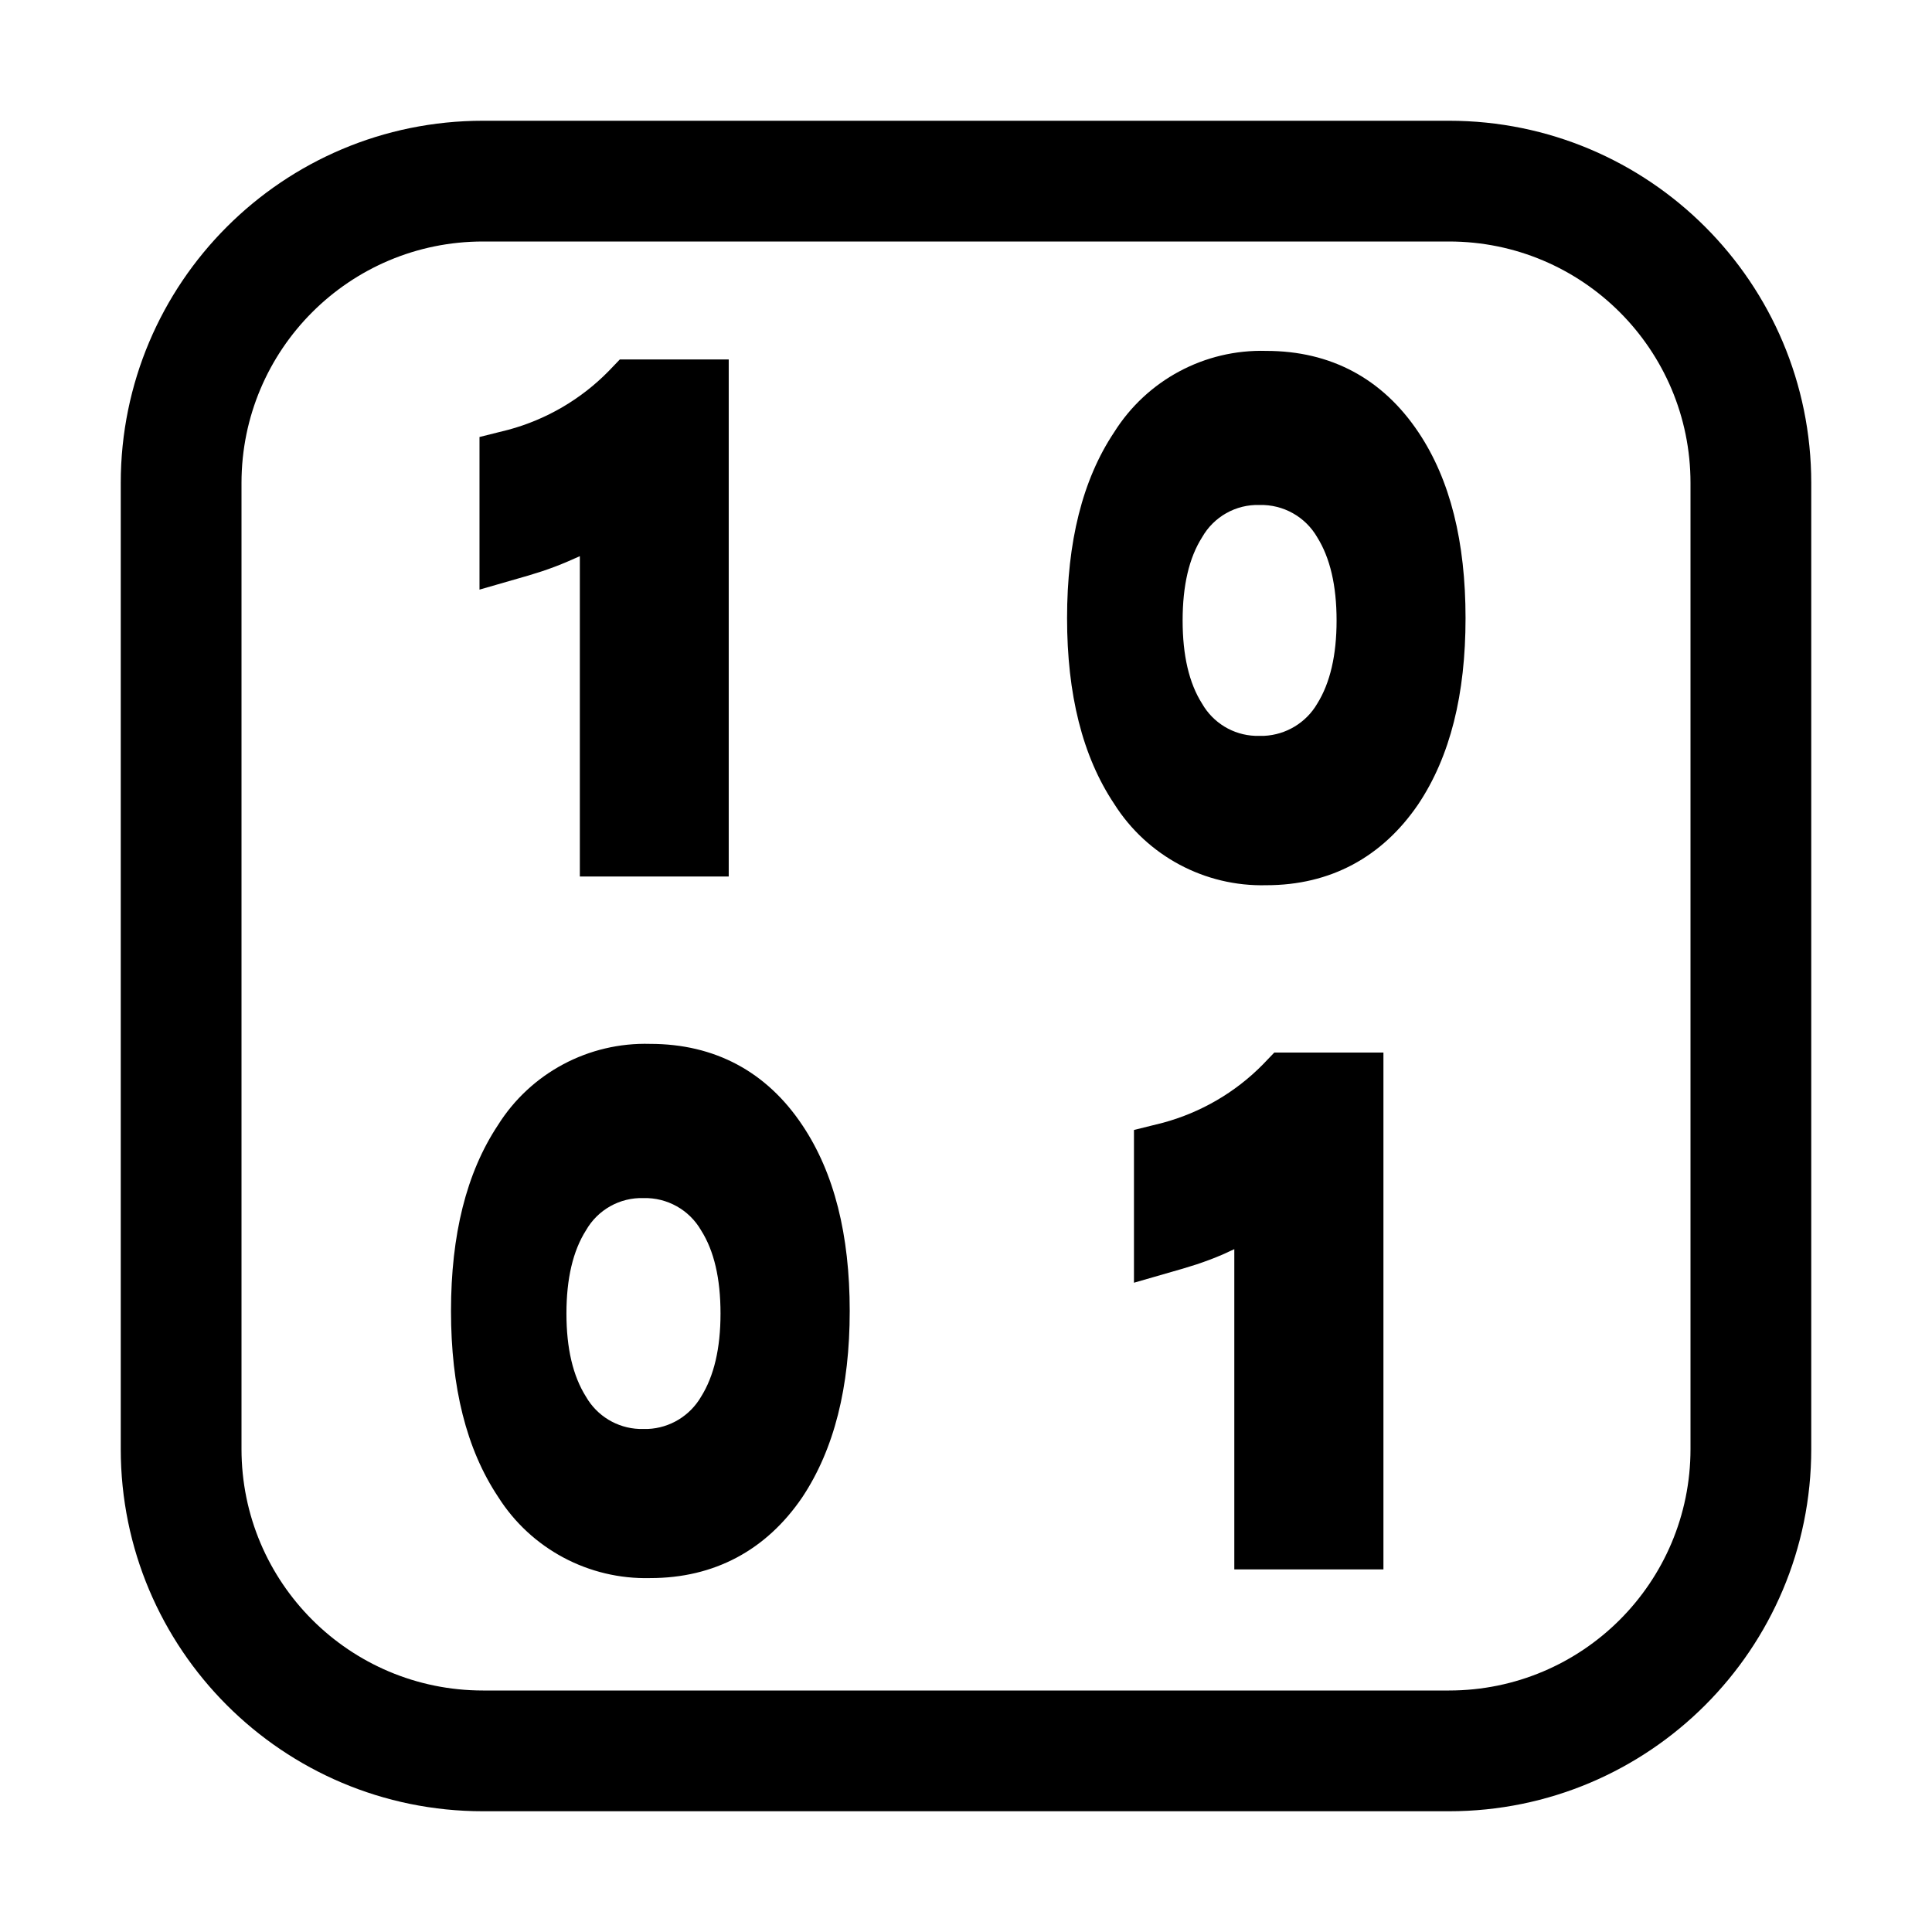 <?xml version="1.0" encoding="UTF-8"?>
<svg width="16px" height="16px" viewBox="0 0 16 16" version="1.1" xmlns="http://www.w3.org/2000/svg" xmlns:xlink="http://www.w3.org/1999/xlink">
    <title>ICON /binary /default</title>
    <g id="ICON-/binary-/default" stroke="none" stroke-width="1" fill="none" fill-rule="evenodd">
        <path d="M12,1 C13.657,1 15,2.343 15,4 L15,12 C15,13.657 13.657,15 12,15 L4,15 C2.343,15 1,13.657 1,12 L1,4 C1,2.343 2.343,1 4,1 L12,1 Z M12,2 L4,2 C2.895,2 2,2.895 2,4 L2,12 C2,13.105 2.895,14 4,14 L12,14 C13.105,14 14,13.105 14,12 L14,4 C14,2.895 13.105,2 12,2 Z M5.385,8.645 C5.917,8.645 6.348,8.873 6.645,9.319 C6.909,9.713 7.037,10.227 7.037,10.857 C7.037,11.487 6.909,12.001 6.644,12.4 C6.345,12.839 5.915,13.069 5.385,13.069 C4.876,13.082 4.397,12.827 4.125,12.396 C3.862,12.001 3.735,11.487 3.735,10.857 C3.735,10.227 3.862,9.713 4.123,9.319 C4.394,8.886 4.875,8.63 5.385,8.645 Z M11.457,8.717 L11.457,12.997 L10.222,12.997 L10.222,10.345 L10.124,10.39 C10.054,10.42 9.982,10.447 9.91,10.471 L9.797,10.506 L9.391,10.623 L9.391,9.358 L9.632,9.298 C9.945,9.213 10.231,9.047 10.459,8.815 L10.553,8.717 L11.457,8.717 Z M5.329,9.922 C5.133,9.916 4.95,10.019 4.853,10.189 C4.745,10.359 4.691,10.589 4.691,10.878 C4.691,11.167 4.745,11.396 4.853,11.567 C4.944,11.726 5.111,11.827 5.294,11.834 L5.366,11.834 C5.548,11.826 5.714,11.725 5.806,11.567 C5.913,11.396 5.967,11.167 5.967,10.878 C5.967,10.589 5.914,10.359 5.806,10.189 C5.708,10.019 5.525,9.917 5.329,9.922 Z M10.487,2.906 C11.019,2.906 11.449,3.134 11.747,3.58 C12.011,3.974 12.137,4.489 12.137,5.119 C12.137,5.749 12.011,6.263 11.745,6.661 C11.446,7.1 11.016,7.331 10.487,7.331 C9.978,7.344 9.499,7.088 9.227,6.657 C8.964,6.263 8.837,5.749 8.837,5.119 C8.837,4.489 8.964,3.974 9.226,3.581 C9.497,3.148 9.977,2.891 10.487,2.906 Z M6.035,2.977 L6.035,7.259 L4.802,7.259 L4.802,4.606 L4.702,4.65 C4.632,4.68 4.561,4.707 4.489,4.731 L4.377,4.766 L3.971,4.883 L3.971,3.619 L4.211,3.559 C4.525,3.474 4.811,3.307 5.039,3.075 L5.133,2.977 L6.035,2.977 Z M10.431,4.182 C10.235,4.176 10.052,4.279 9.955,4.45 C9.847,4.62 9.794,4.85 9.794,5.139 C9.794,5.427 9.847,5.657 9.955,5.827 C10.046,5.986 10.212,6.087 10.395,6.094 L10.469,6.094 C10.651,6.085 10.817,5.985 10.909,5.827 C11.015,5.657 11.069,5.427 11.069,5.139 C11.069,4.849 11.015,4.62 10.909,4.45 C10.811,4.28 10.628,4.177 10.431,4.182 Z" id="形状结合" fill="#000000"></path>
    </g>
</svg>